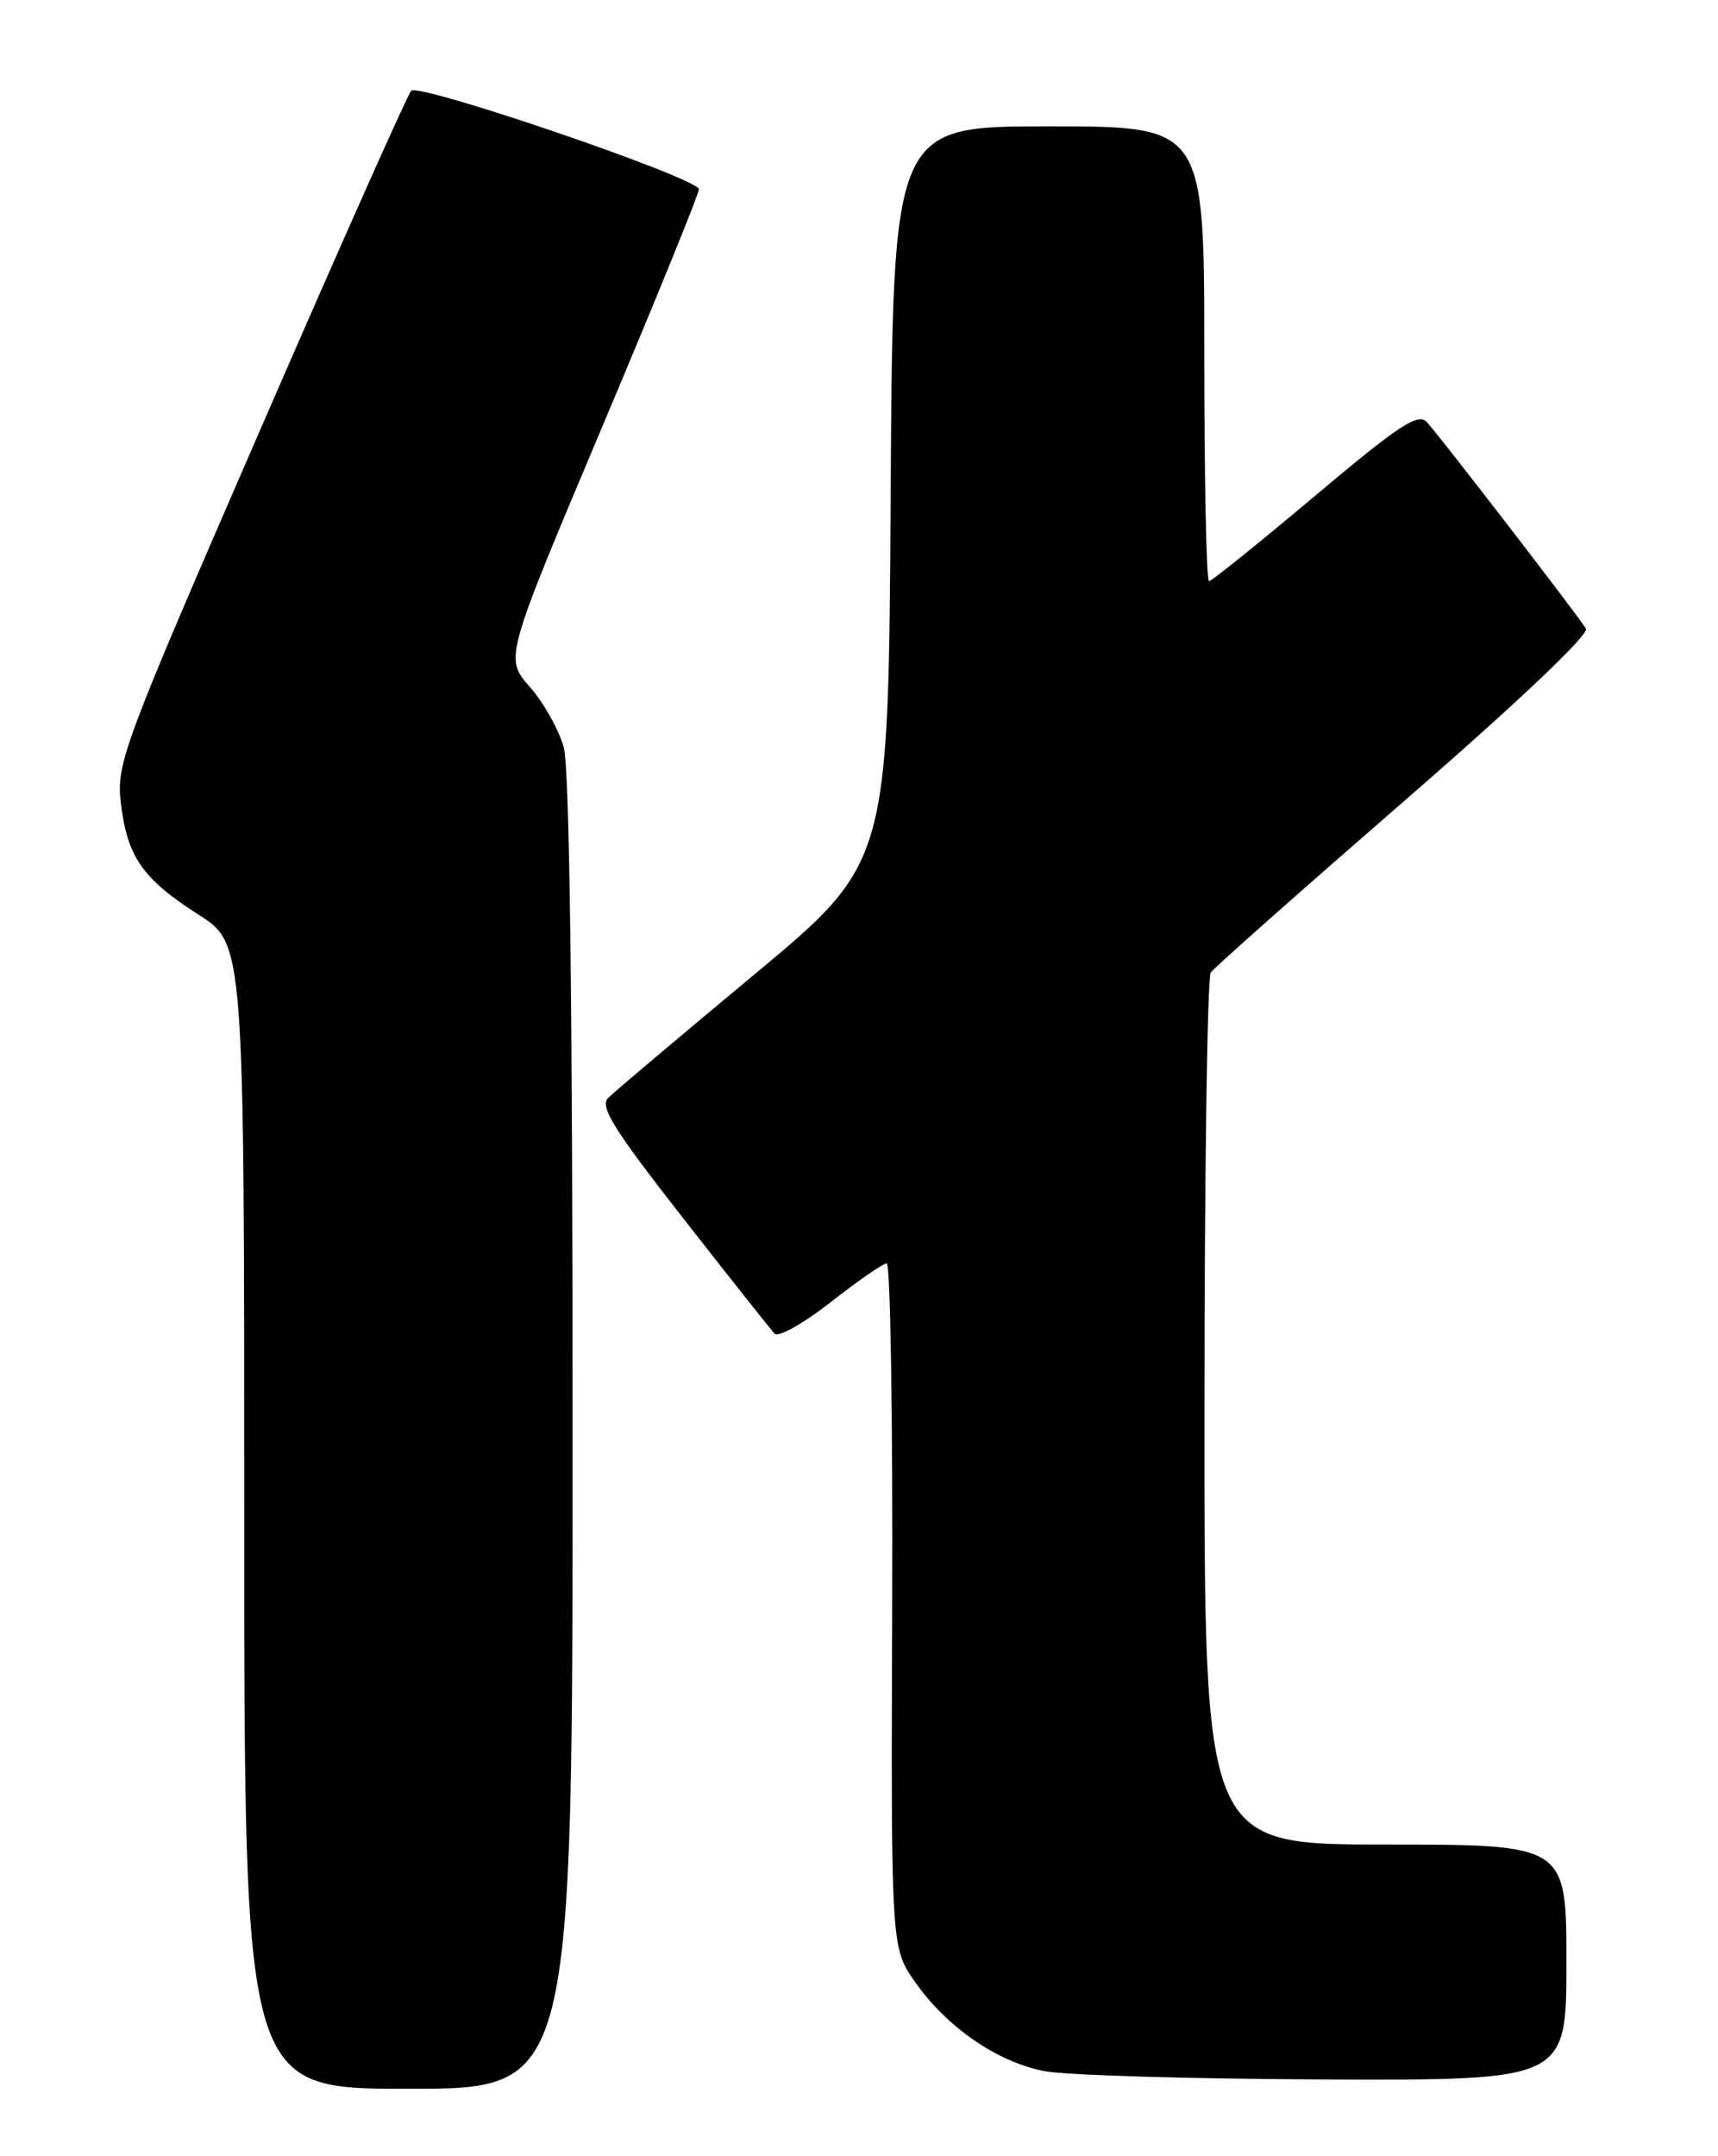 <?xml version="1.0" encoding="UTF-8" standalone="no"?>
<!DOCTYPE svg PUBLIC "-//W3C//DTD SVG 1.1//EN" "http://www.w3.org/Graphics/SVG/1.1/DTD/svg11.dtd" >
<svg xmlns="http://www.w3.org/2000/svg" xmlns:xlink="http://www.w3.org/1999/xlink" version="1.1" viewBox="0 0 204 256">
 <g >
 <path fill="currentColor"
d=" M 67.99 170.25 C 67.99 119.08 67.63 91.21 66.94 88.72 C 66.36 86.65 64.55 83.41 62.90 81.54 C 59.92 78.14 59.92 78.14 71.46 50.79 C 77.81 35.74 83.00 23.00 82.99 22.47 C 82.98 21.17 49.78 9.82 48.82 10.78 C 48.41 11.19 40.35 29.28 30.92 50.98 C 14.55 88.63 13.80 90.65 14.35 95.34 C 15.11 101.73 16.92 104.34 23.55 108.58 C 29.00 112.06 29.00 112.06 29.00 180.03 C 29.00 248.00 29.00 248.00 48.50 248.00 C 68.00 248.00 68.00 248.00 67.99 170.25 Z  M 186.00 233.00 C 186.00 219.00 186.00 219.00 164.50 219.00 C 143.00 219.00 143.00 219.00 143.02 167.75 C 143.02 139.56 143.36 116.03 143.77 115.46 C 144.17 114.89 154.51 105.73 166.74 95.10 C 180.14 83.47 188.72 75.33 188.32 74.64 C 187.49 73.23 171.15 52.01 169.43 50.12 C 168.39 48.98 166.14 50.46 156.15 58.87 C 149.53 64.44 143.87 69.00 143.56 69.00 C 143.25 69.00 143.00 56.85 143.00 42.00 C 143.00 15.00 143.00 15.00 124.51 15.00 C 106.02 15.00 106.02 15.00 105.76 58.73 C 105.50 102.46 105.50 102.46 89.50 115.76 C 80.70 123.08 72.92 129.65 72.22 130.35 C 71.18 131.39 72.85 134.06 81.06 144.56 C 86.62 151.68 91.54 157.88 91.98 158.35 C 92.43 158.81 95.43 157.12 98.65 154.60 C 101.87 152.07 104.86 150.00 105.29 150.00 C 105.73 150.00 106.02 168.28 105.94 190.63 C 105.80 231.25 105.80 231.25 108.68 235.35 C 112.44 240.70 118.40 244.81 124.00 245.90 C 126.47 246.39 141.44 246.83 157.25 246.89 C 186.00 247.00 186.00 247.00 186.00 233.00 Z "/>
</g>
</svg>